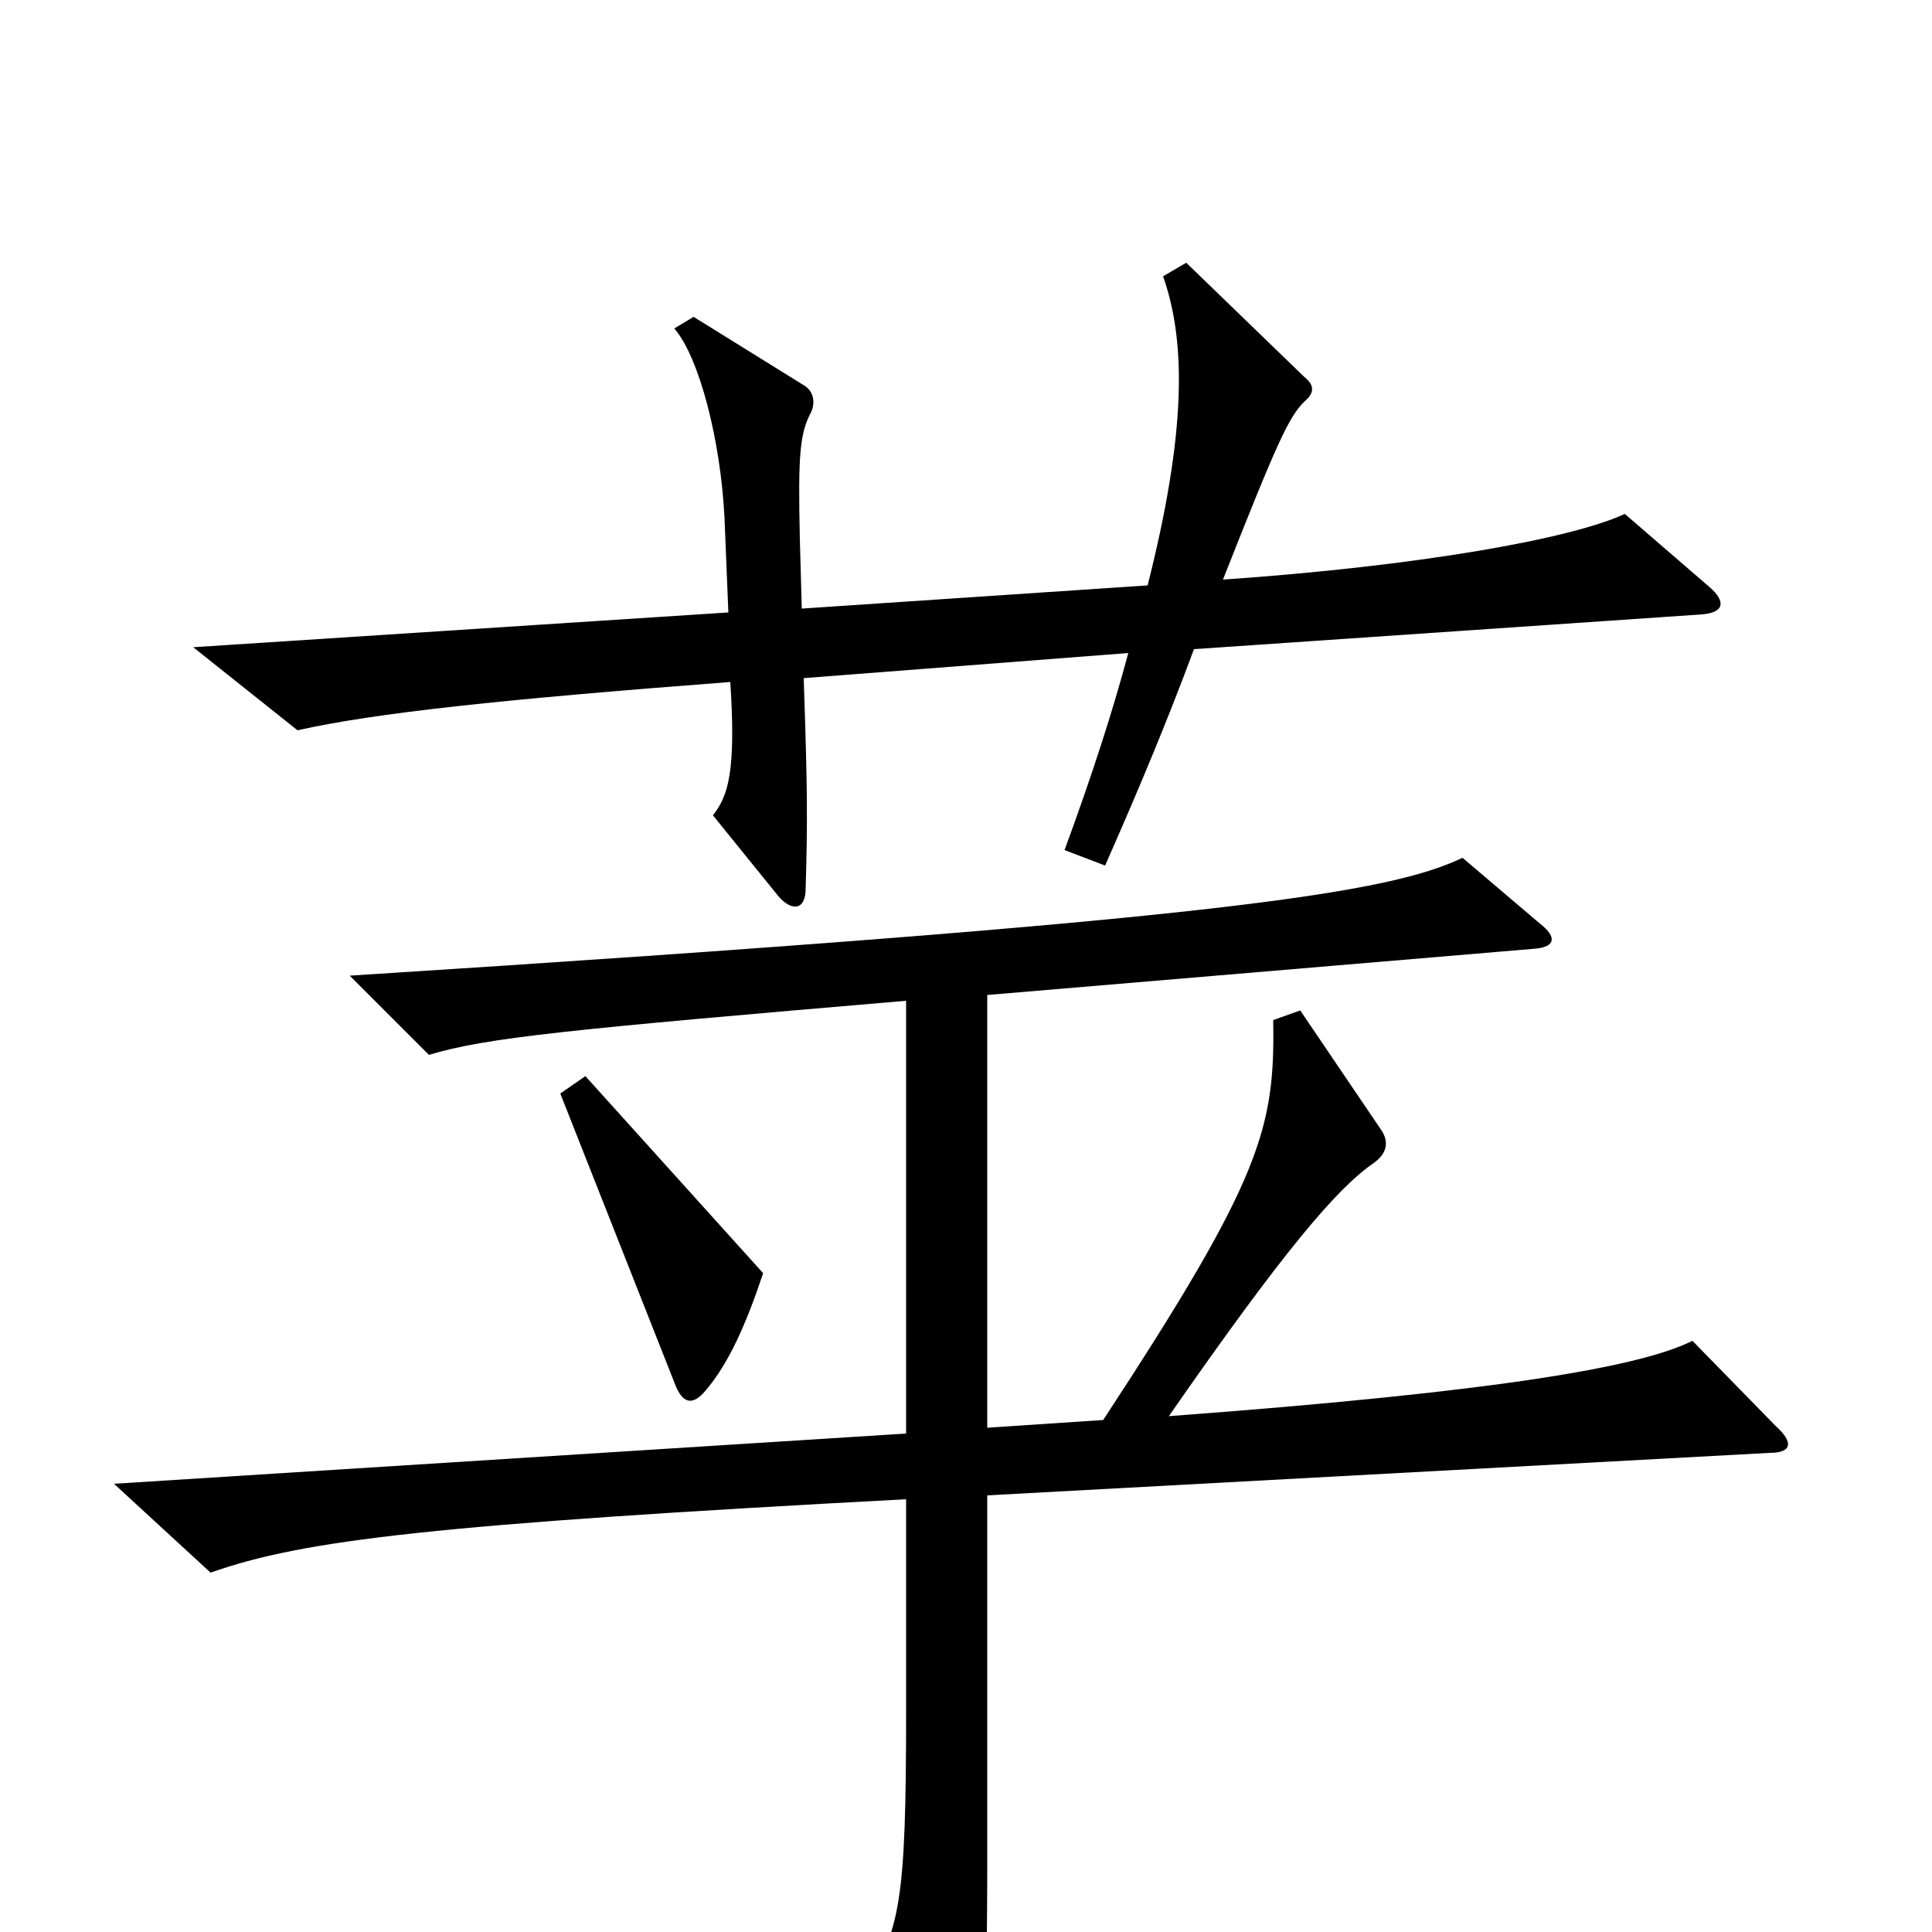 <svg xmlns="http://www.w3.org/2000/svg" viewBox="0 -1000 1000 1000">
	<path fill="#000000" d="M885 -696L841 -734C813 -721 734 -707 633 -700C661 -771 667 -784 675 -792C681 -797 680 -801 675 -805L614 -864L602 -857C614 -823 614 -776 594 -697L415 -685L414 -721C413 -765 414 -776 420 -787C422 -792 421 -797 417 -800L359 -836L349 -830C362 -815 373 -772 375 -732L377 -683L100 -665L154 -622C194 -631 260 -638 378 -647C381 -601 377 -588 369 -578L403 -536C410 -528 417 -529 417 -540C418 -575 418 -590 416 -649L584 -662C576 -632 565 -598 551 -560L572 -552C591 -595 605 -629 618 -664L881 -682C893 -683 893 -689 885 -696ZM395 -341L303 -443L290 -434L350 -282C354 -273 359 -273 365 -280C377 -294 386 -314 395 -341ZM919 -262L876 -306C850 -293 780 -280 605 -267C664 -352 692 -385 711 -398C718 -403 719 -409 715 -415L673 -477L659 -472C660 -416 653 -390 571 -265L511 -261V-485L795 -509C805 -510 806 -515 797 -522L757 -556C719 -538 637 -524 181 -495L222 -454C252 -463 293 -467 469 -482V-258L59 -232L109 -186C157 -203 225 -211 469 -224V-114C469 -17 466 1 447 27L485 103C489 112 495 112 499 103C509 82 511 51 511 -41V-226L916 -248C927 -248 929 -253 919 -262Z"/>
</svg>